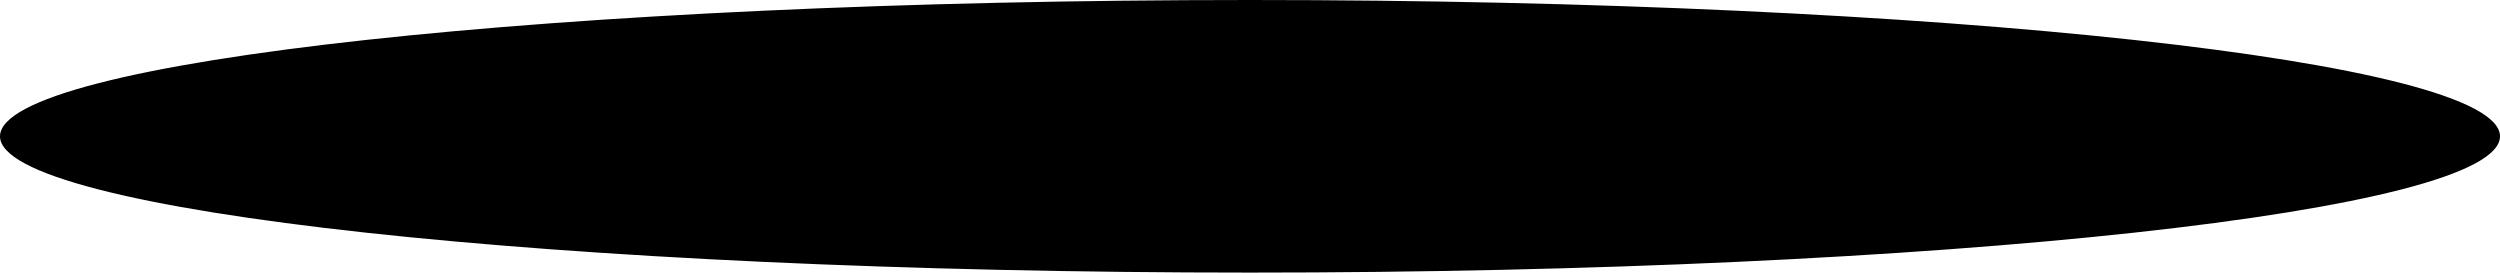 <svg xmlns="http://www.w3.org/2000/svg" xmlns:xlink="http://www.w3.org/1999/xlink" viewBox="0 0 508 55.39"><defs><style>.cls-1{fill:url(#linear-gradient);}</style><linearGradient id="linear-gradient" x1="0.5" y1="27.7" x2="507.5" y2="27.7" gradientUnits="userSpaceOnUse"><stop offset="0" stop-color="#121212"/><stop offset="0"/></linearGradient></defs><title>Asset 2</title><g id="Layer_2" data-name="Layer 2"><g id="Layer_3" data-name="Layer 3"><path class="cls-1" d="M254,54.89c-67.83,0-131.59-2.88-179.55-8.11C7.71,39.51.5,31,.5,27.7s7.21-11.81,74-19.09C122.41,3.38,186.17.5,254,.5S385.59,3.38,433.55,8.61c66.74,7.28,73.95,15.77,73.95,19.09s-7.21,11.81-73.95,19.08C385.59,52,321.83,54.89,254,54.89Z"/><path d="M254,1c67.81,0,131.56,2.88,179.5,8.11C501.7,16.54,507,25.22,507,27.7s-5.3,11.15-73.5,18.59c-47.94,5.22-111.69,8.1-179.5,8.1s-131.56-2.88-179.5-8.1C6.3,38.85,1,30.18,1,27.7S6.3,16.54,74.5,9.11C122.44,3.88,186.19,1,254,1m0-1C113.72,0,0,12.4,0,27.7S113.72,55.39,254,55.39,508,43,508,27.7,394.28,0,254,0Z"/></g></g></svg>